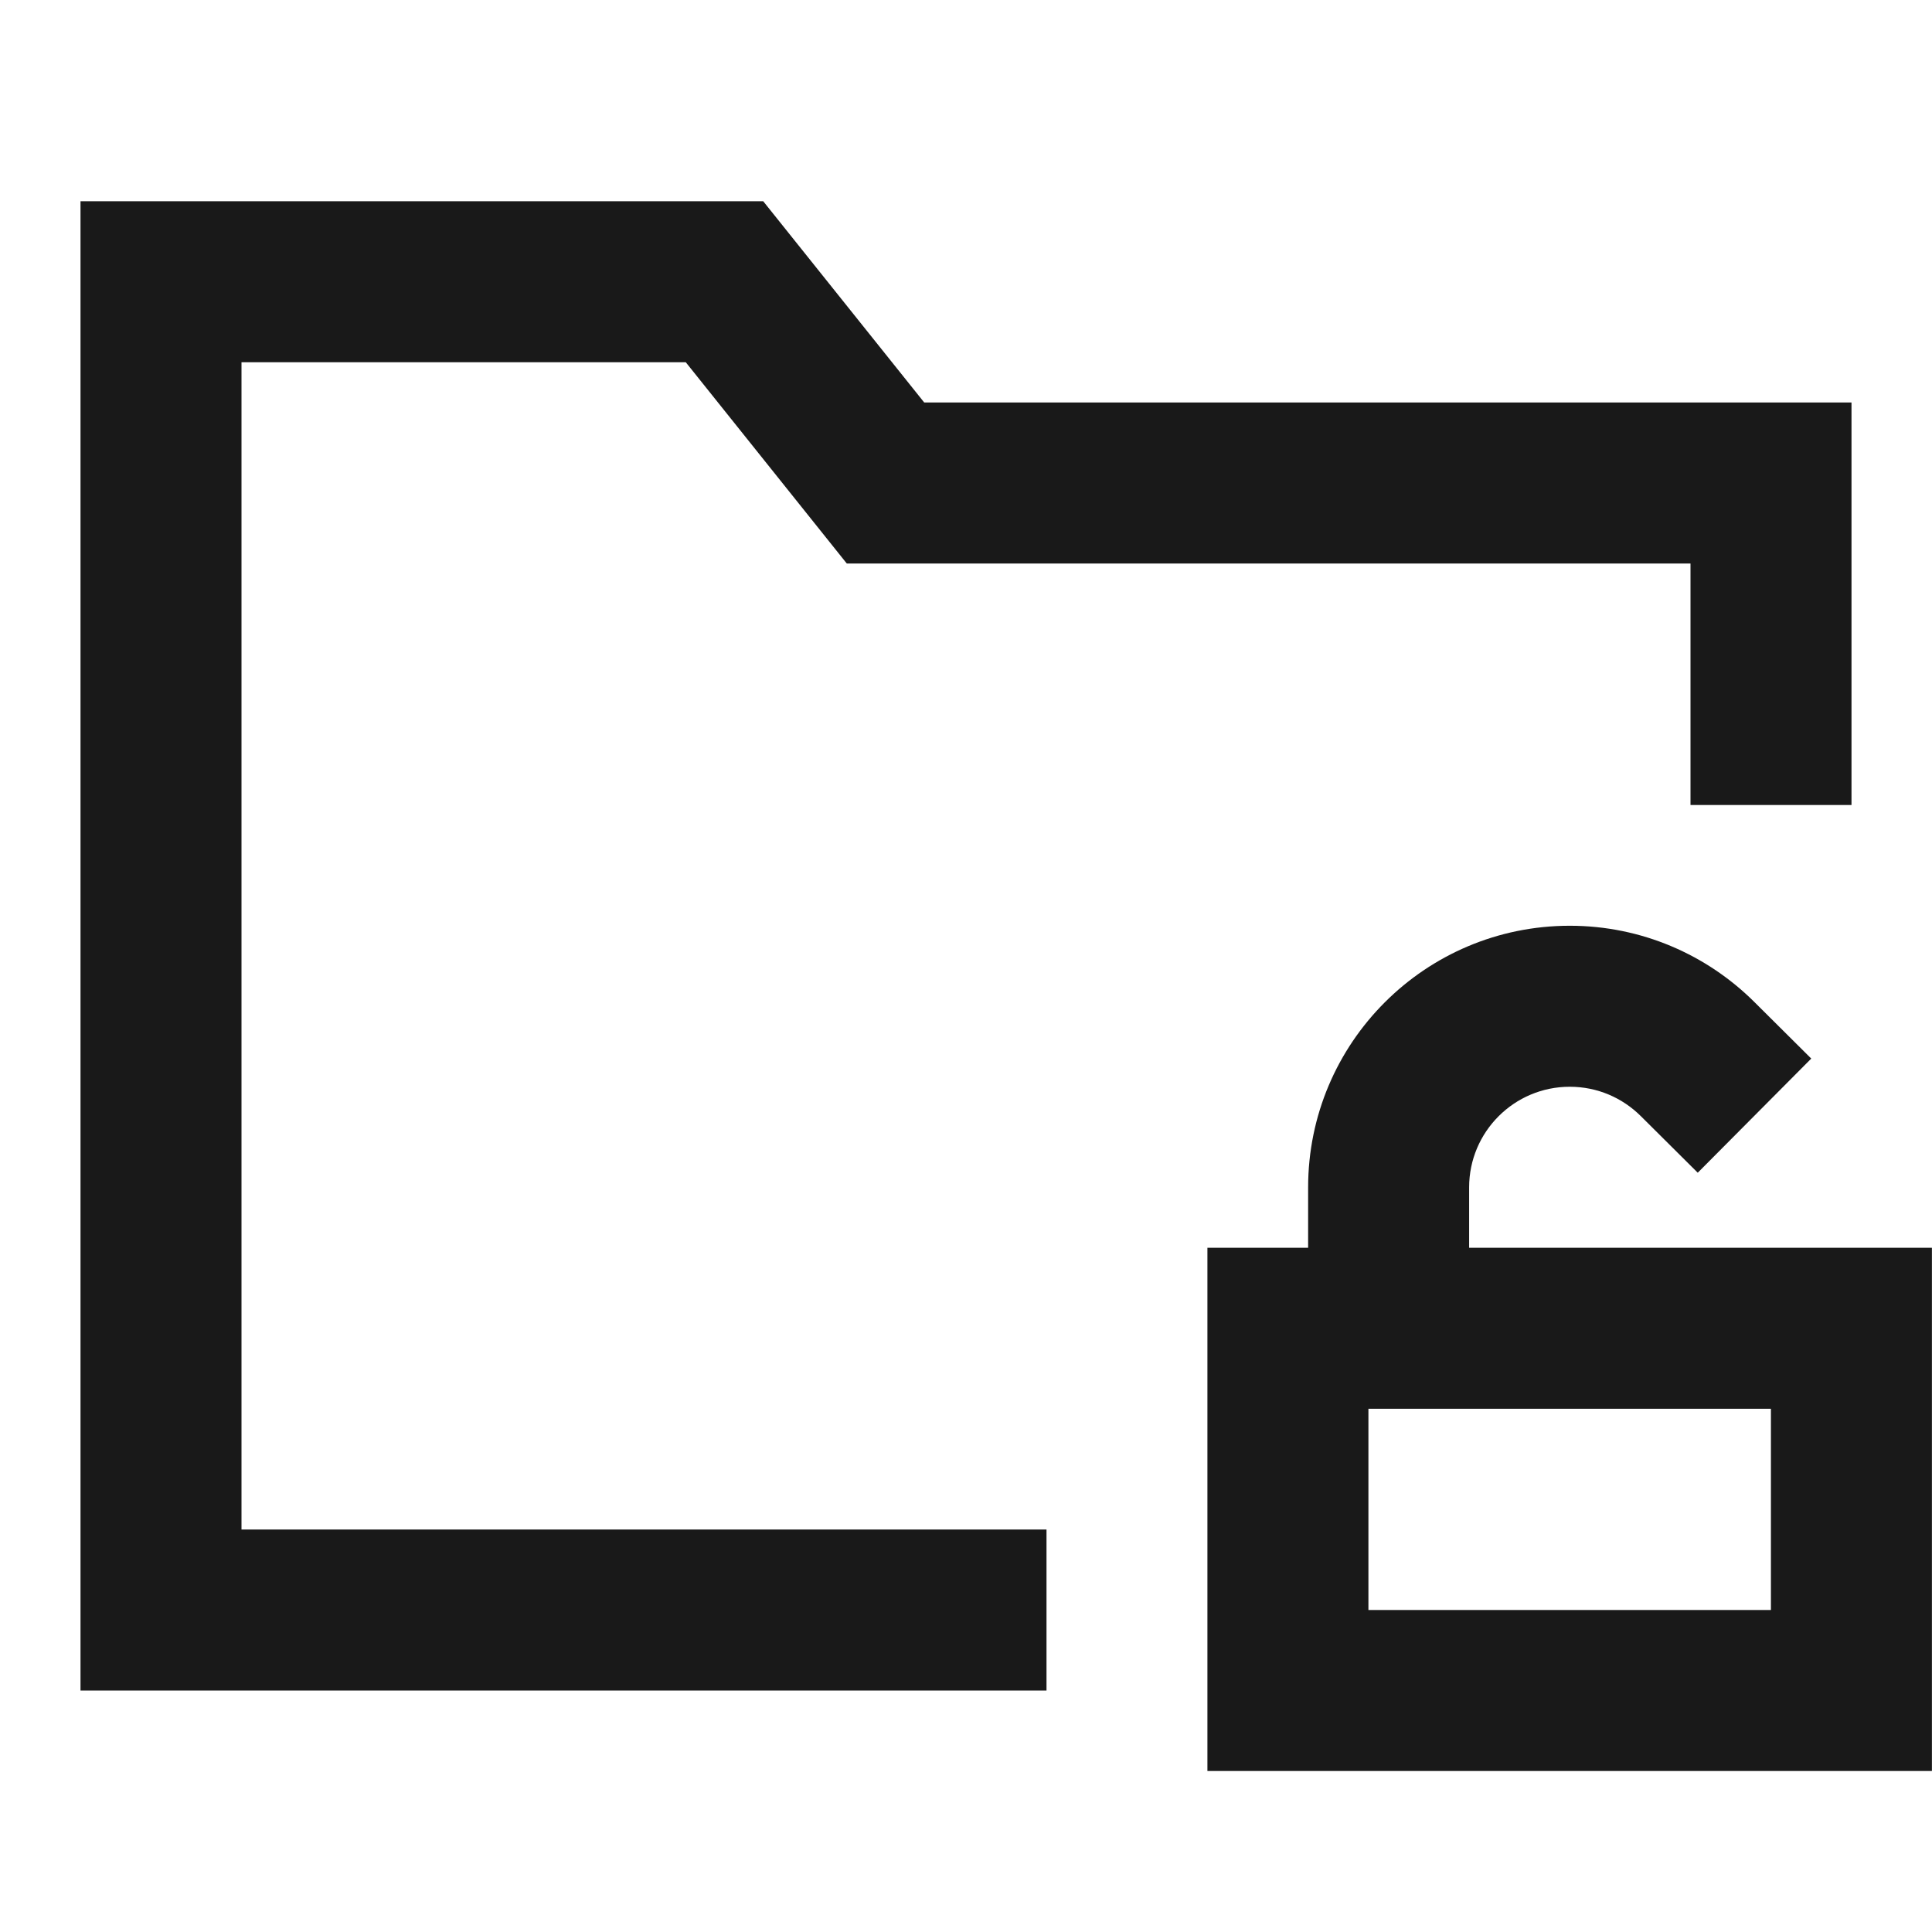 <svg width="24" height="24" viewBox="0 0 24 24" fill="none" xmlns="http://www.w3.org/2000/svg">
<path d="M1 2.5H9.481L11.481 5H23V10H21V7H10.519L8.519 4.5H3V19H13V21H1V2.5ZM19.5 13.5C18.81 13.5 18.25 14.06 18.25 14.75V15.5H23.999V22H14.999V15.5H16.25V14.75C16.25 12.955 17.705 11.5 19.5 11.5C20.394 11.5 21.204 11.862 21.791 12.445L22.5 13.15L21.09 14.568L20.381 13.863C20.154 13.638 19.844 13.5 19.5 13.5ZM16.999 17.5V20H21.999V17.5H16.999Z" fill="black" fill-opacity="0.9" style="fill:black;fill-opacity:0.9;"/>
</svg>
